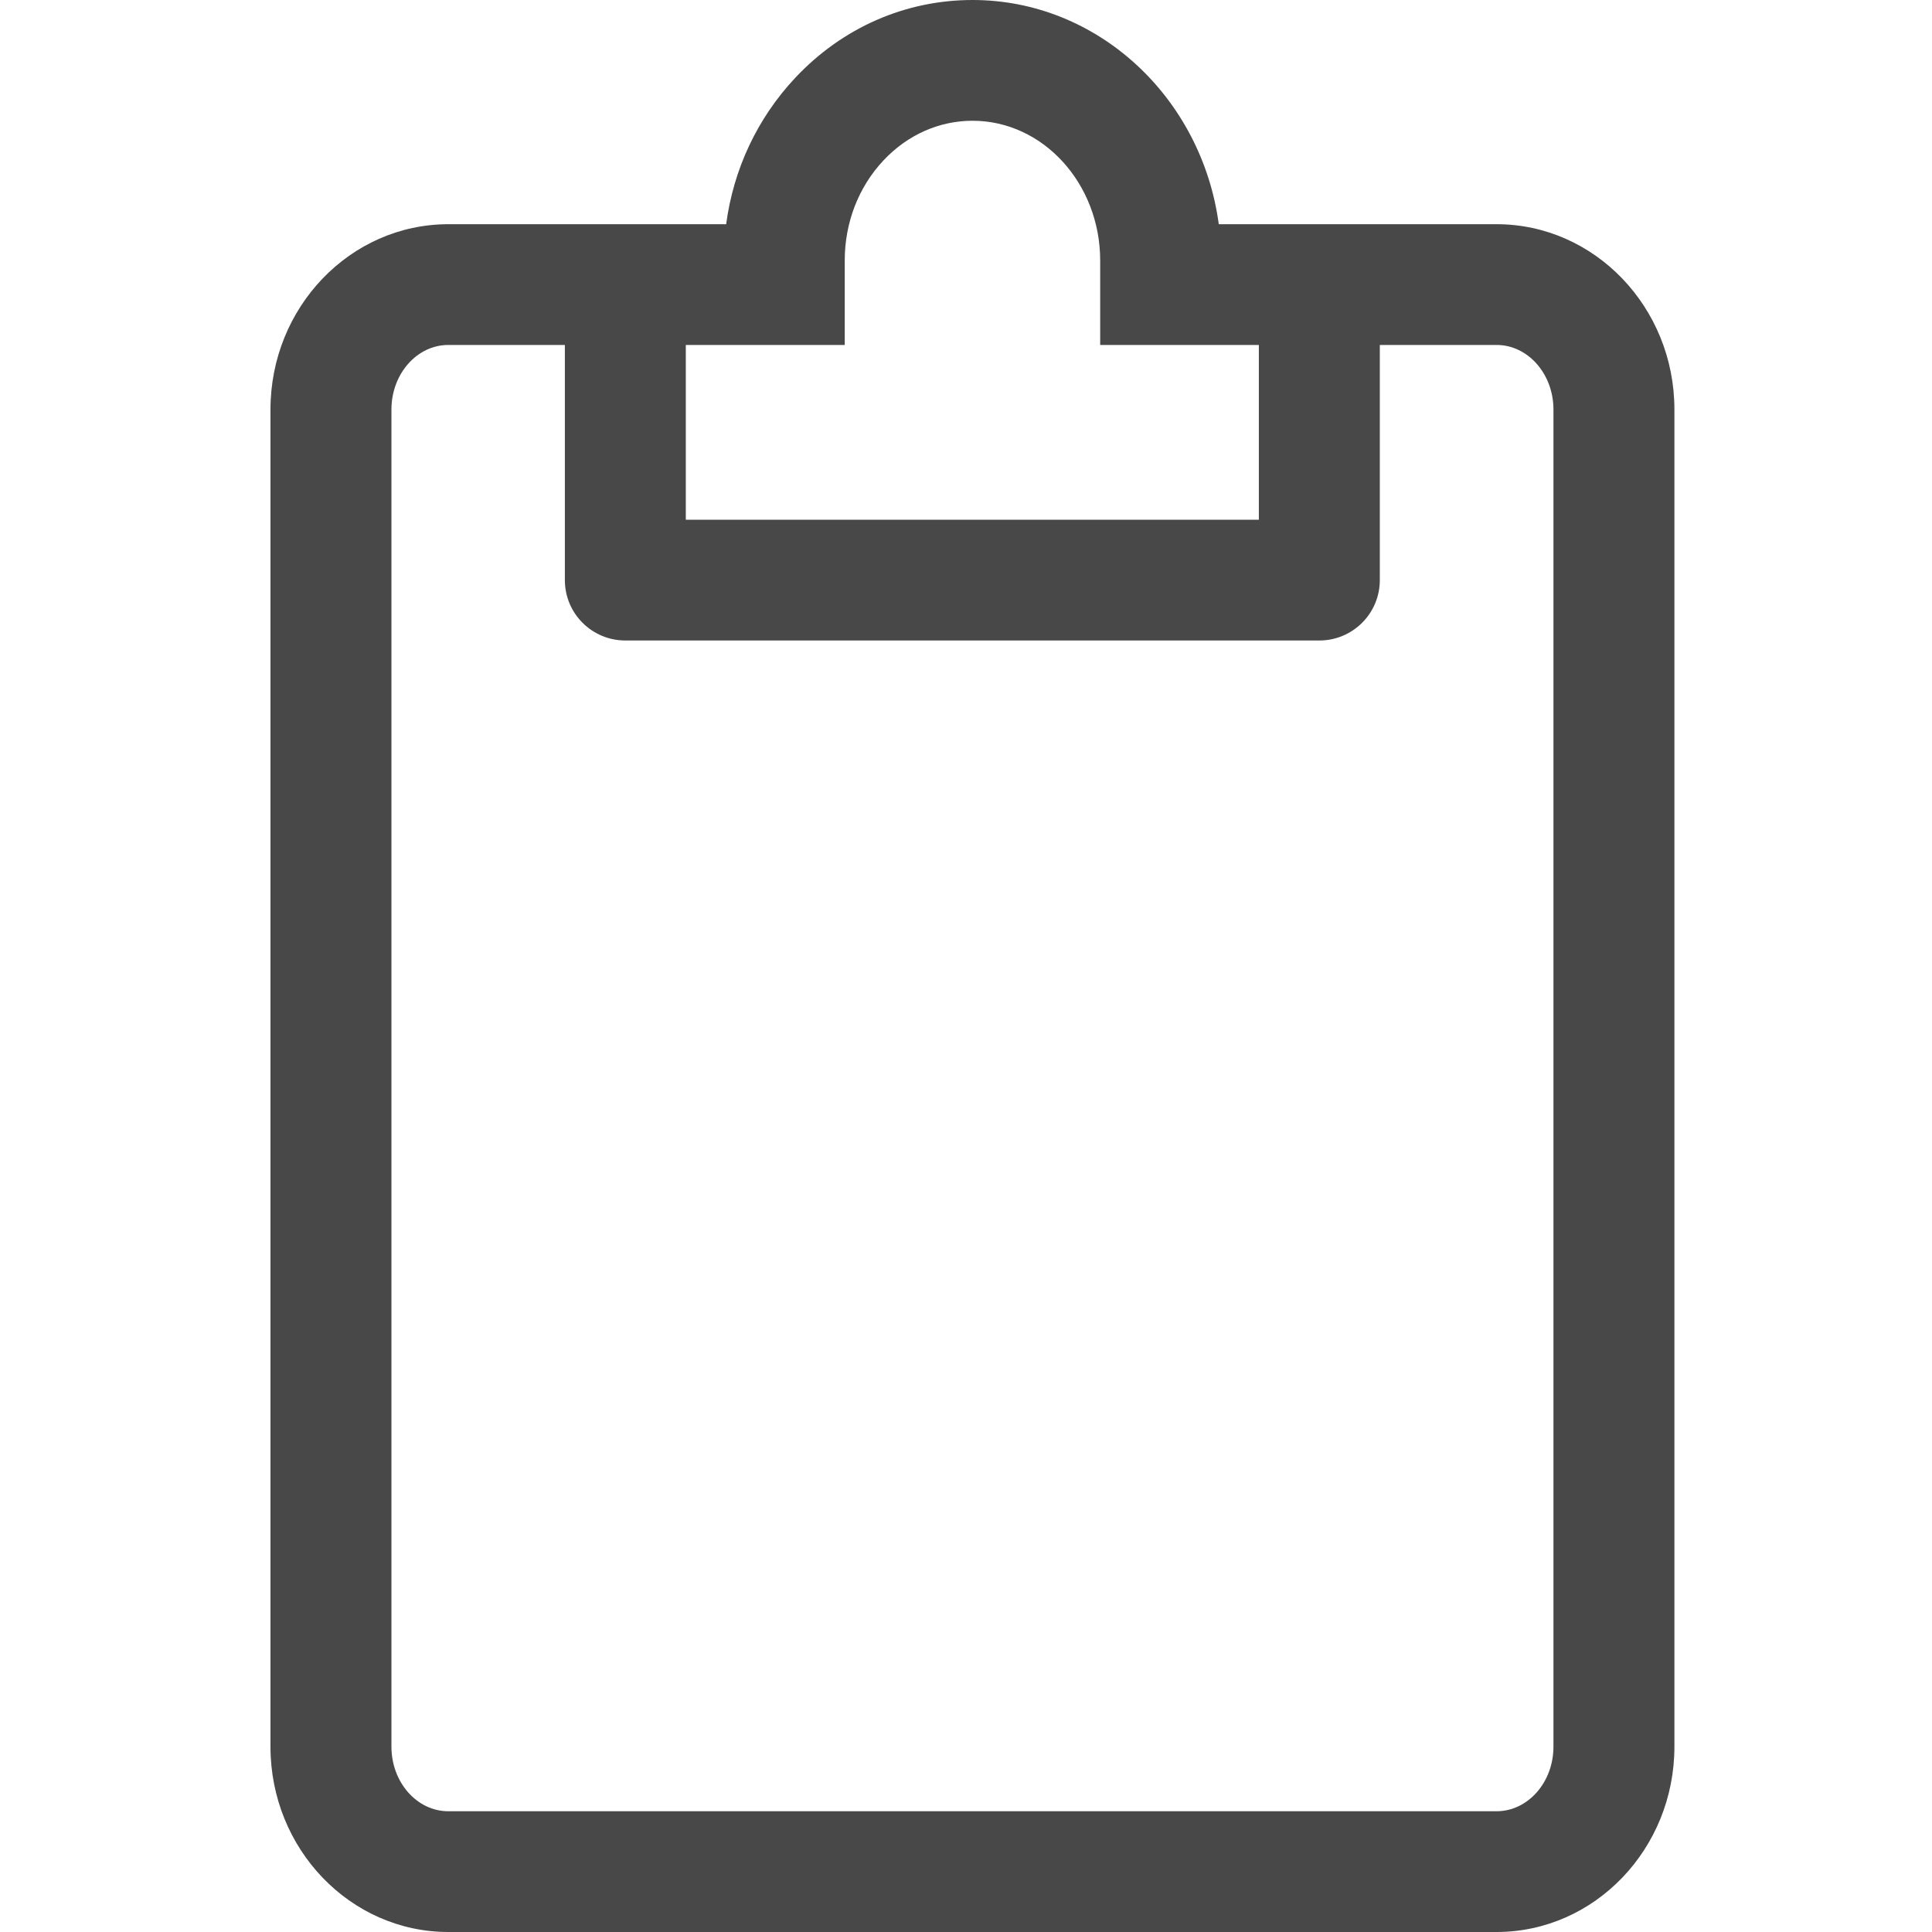 <svg width="64" height="64" viewBox="0 0 64 64" fill="none" xmlns="http://www.w3.org/2000/svg">
<path fill-rule="evenodd" clip-rule="evenodd" d="M51.46 57.862C51.46 59.041 50.614 60 49.575 60H14.851C13.812 60 12.967 59.041 12.967 57.862V13.565C12.967 12.386 13.812 11.427 14.851 11.427H18.712V19.217C18.712 20.322 19.608 21.217 20.715 21.217H43.705C44.81 21.217 45.708 20.322 45.708 19.217V11.427H49.575C50.614 11.427 51.46 12.386 51.46 13.565V57.862ZM27.983 11.427V8.631C27.983 7.373 28.439 6.194 29.268 5.312C30.063 4.466 31.111 4 32.218 4C34.549 4 36.445 6.077 36.445 8.631V11.427H41.701V17.217H22.718V11.427H27.983ZM49.575 7.427H40.373C39.812 3.236 36.369 0 32.218 0C29.991 0 27.905 0.915 26.345 2.576C25.09 3.912 24.297 5.602 24.055 7.427H14.851C11.602 7.427 8.96 10.18 8.96 13.565V57.862C8.96 61.247 11.602 64 14.851 64H49.575C52.824 64 55.467 61.247 55.467 57.862V13.565C55.467 10.18 52.824 7.427 49.575 7.427Z" fill="#484848"/>
</svg>
